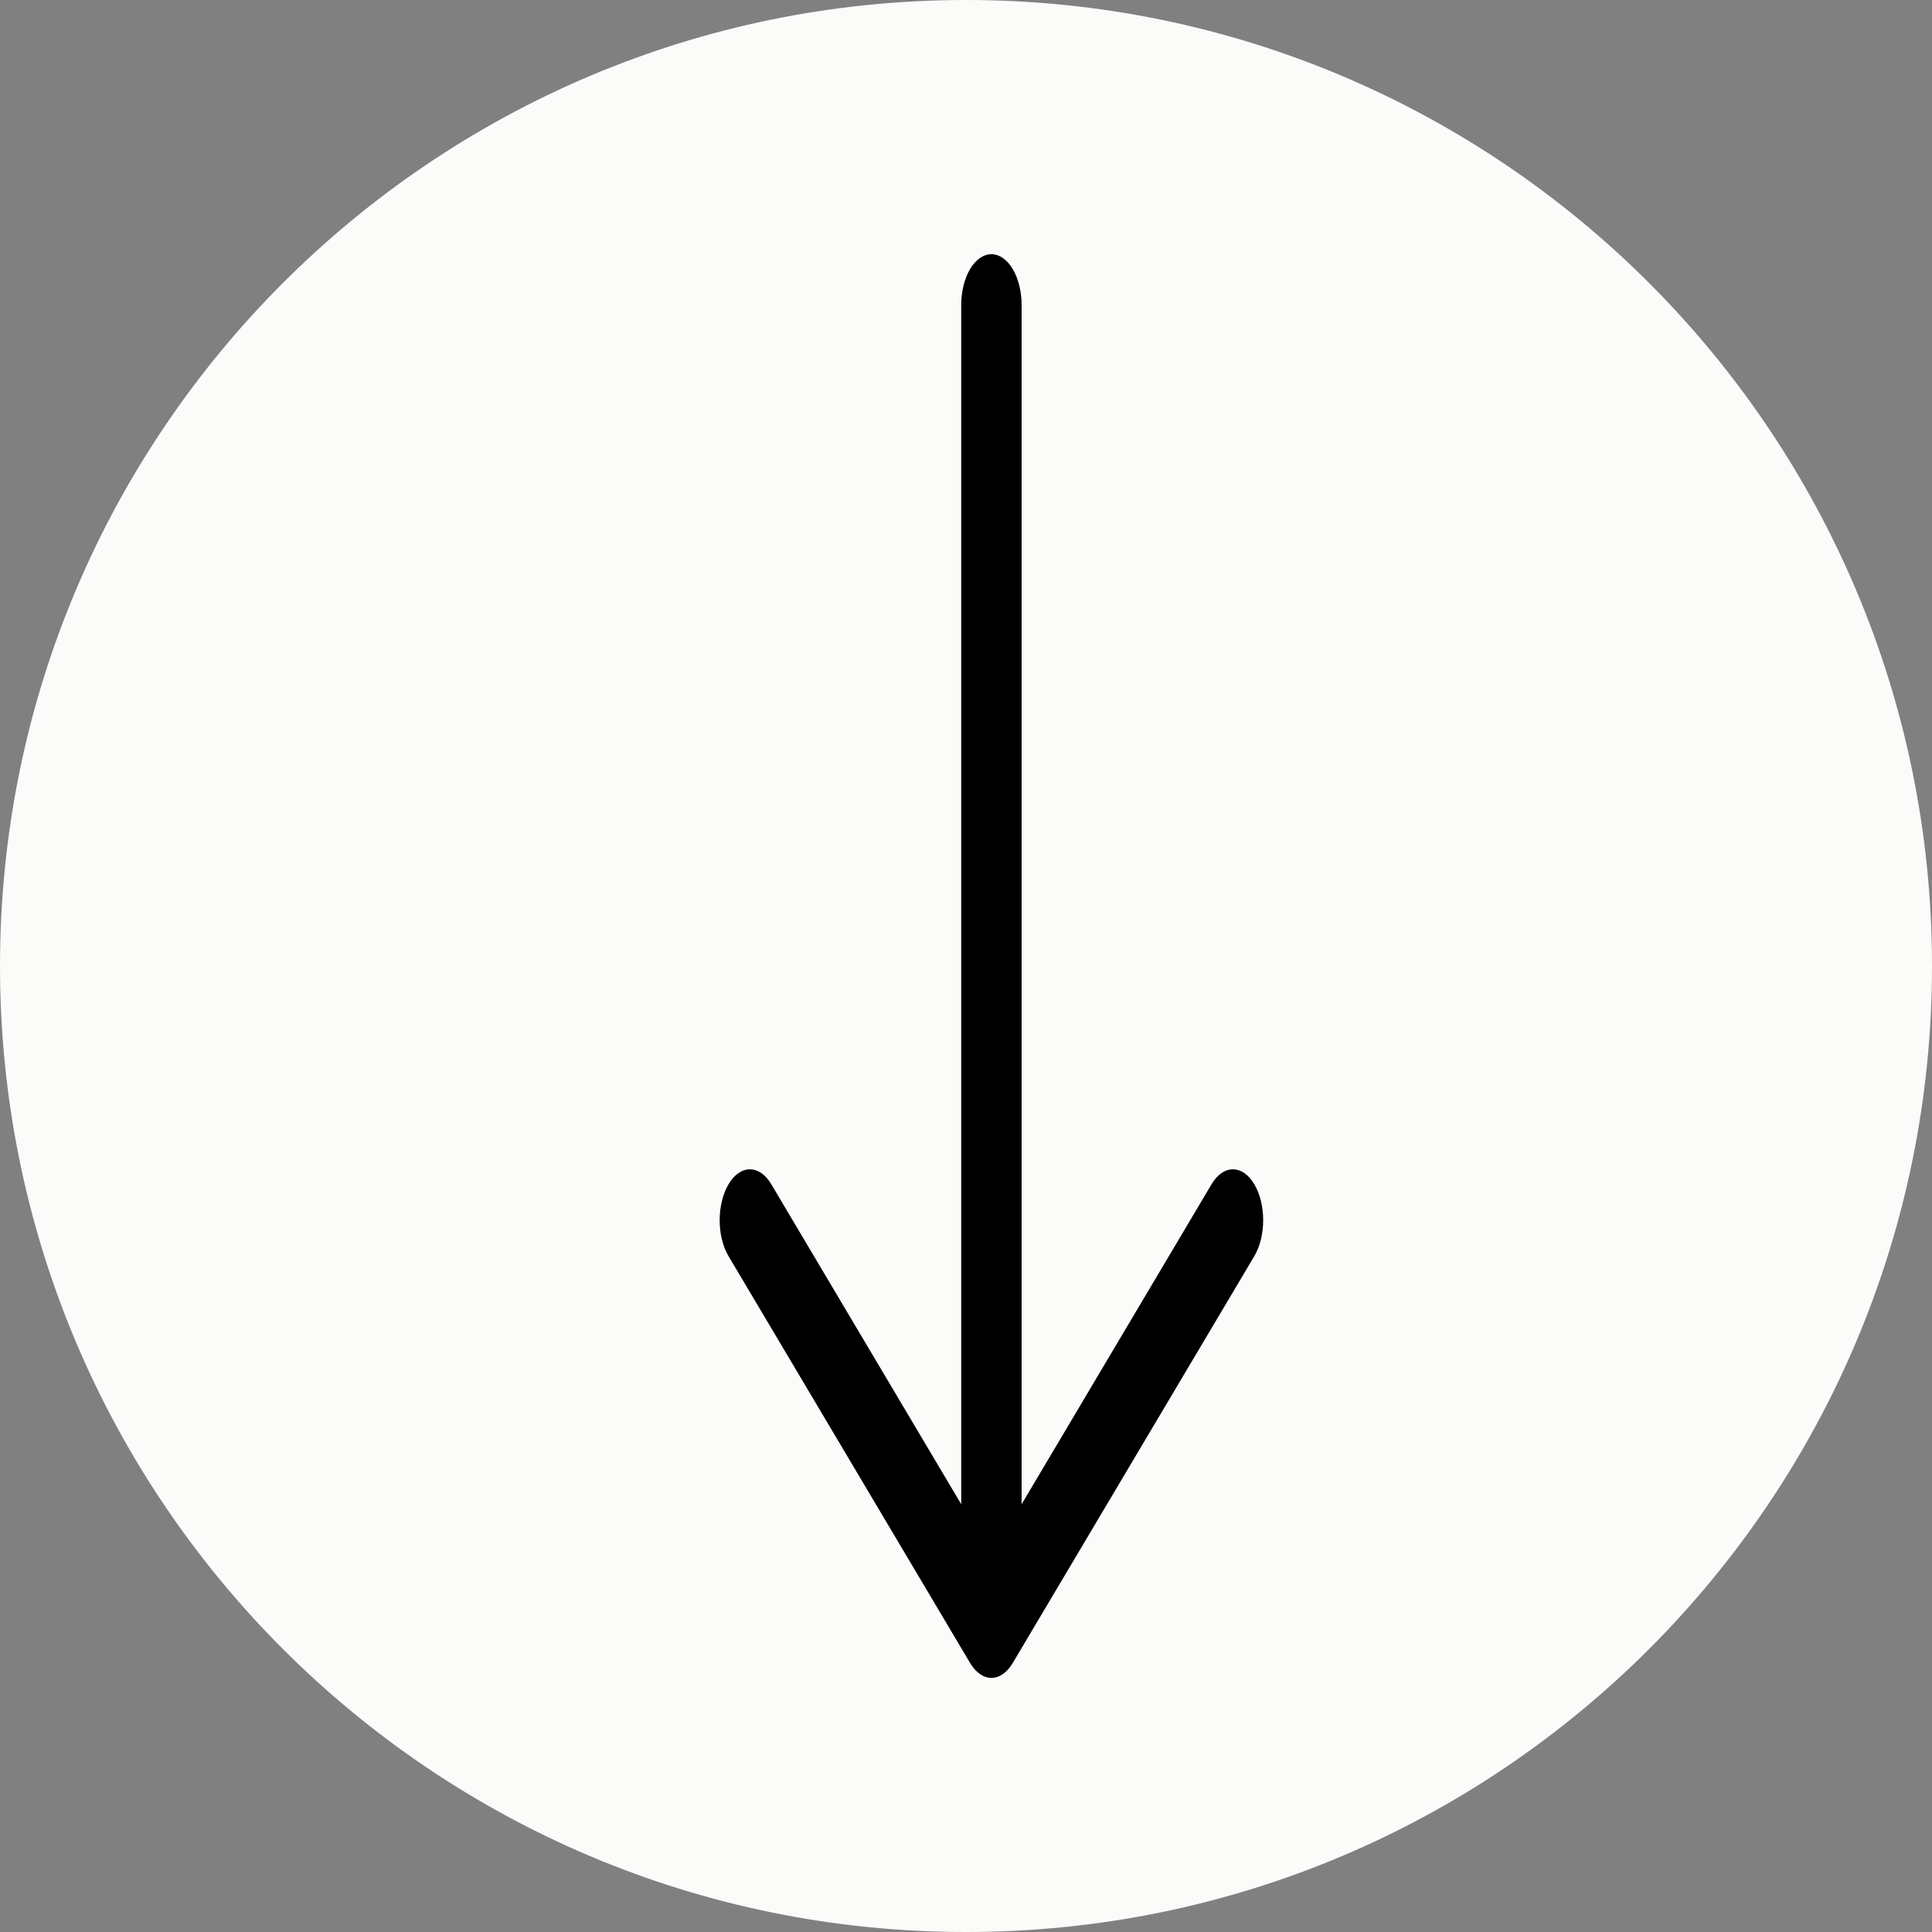 <svg width="38" height="38" viewBox="0 0 38 38" fill="none" xmlns="http://www.w3.org/2000/svg">
<rect x="0" y="0" width="38" height="38" fill="#808080" stroke="none"/>
<path d="M0 19C0 8.507 8.507 0 19 0C29.493 0 38 8.507 38 19C38 29.493 29.493 38 19 38C8.507 38 0 29.493 0 19Z" fill="#FBFBF9"/>
<path fill-rule="evenodd" clip-rule="evenodd" d="M19.5 5C19.657 5 19.808 5.105 19.92 5.293C20.031 5.48 20.094 5.735 20.094 6V29.586L23.83 23.292C23.941 23.104 24.092 22.999 24.25 22.999C24.408 22.999 24.559 23.104 24.67 23.292C24.782 23.48 24.845 23.734 24.845 24C24.845 24.266 24.782 24.52 24.67 24.708L19.92 32.708C19.865 32.801 19.8 32.875 19.728 32.925C19.655 32.976 19.578 33.002 19.5 33.002C19.422 33.002 19.345 32.976 19.273 32.925C19.2 32.875 19.135 32.801 19.08 32.708L14.33 24.708C14.218 24.52 14.155 24.266 14.155 24C14.155 23.734 14.218 23.48 14.33 23.292C14.441 23.104 14.592 22.999 14.75 22.999C14.908 22.999 15.059 23.104 15.17 23.292L18.906 29.586V6C18.906 5.735 18.969 5.48 19.08 5.293C19.192 5.105 19.343 5 19.5 5Z" fill="black"/>
</svg>
